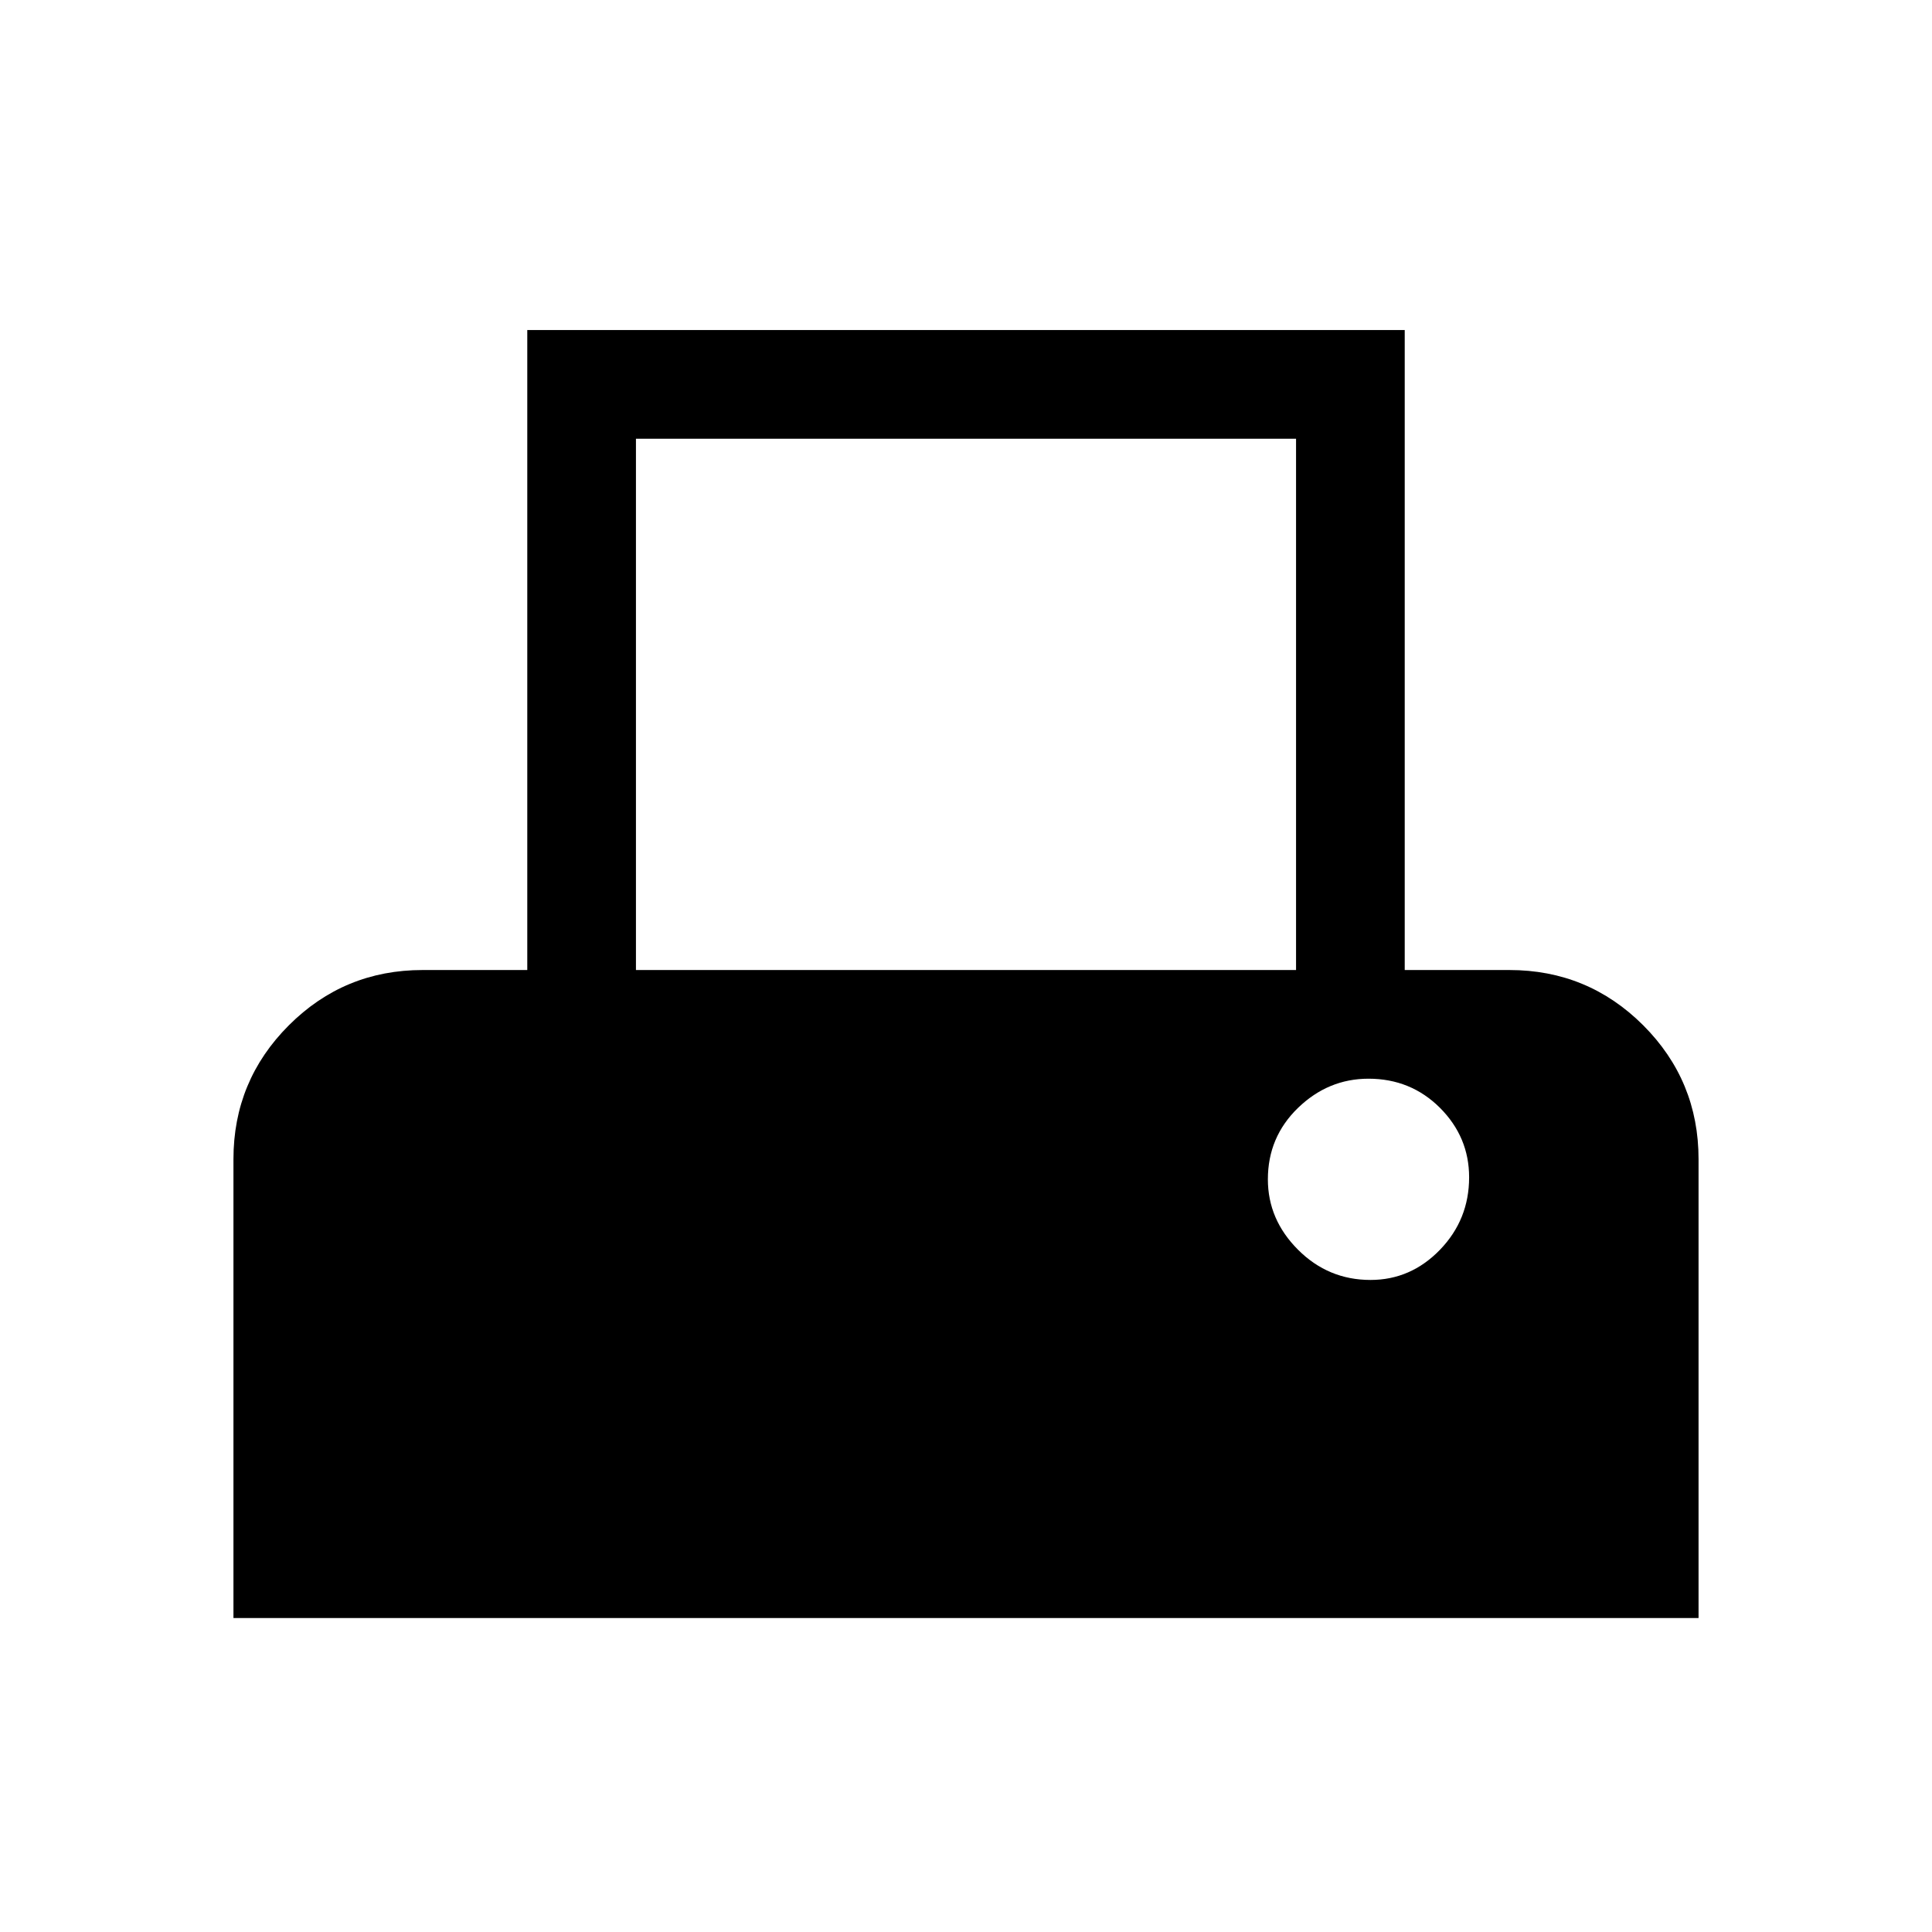 <svg xmlns="http://www.w3.org/2000/svg" height="24" width="24"><path d="M2.9 20.1v-5.7q0-.975.688-1.663.687-.687 1.662-.687h1.3V4.1h10.9v7.95h1.3q.975 0 1.663.687.687.688.687 1.663v5.7Zm5-8.05h8.2v-6.6H7.9Zm9.125 3.85q.5 0 .863-.375.362-.375.362-.9 0-.5-.362-.863-.363-.362-.888-.362-.5 0-.875.362-.375.363-.375.888 0 .5.375.875t.9.375Z"/></svg>